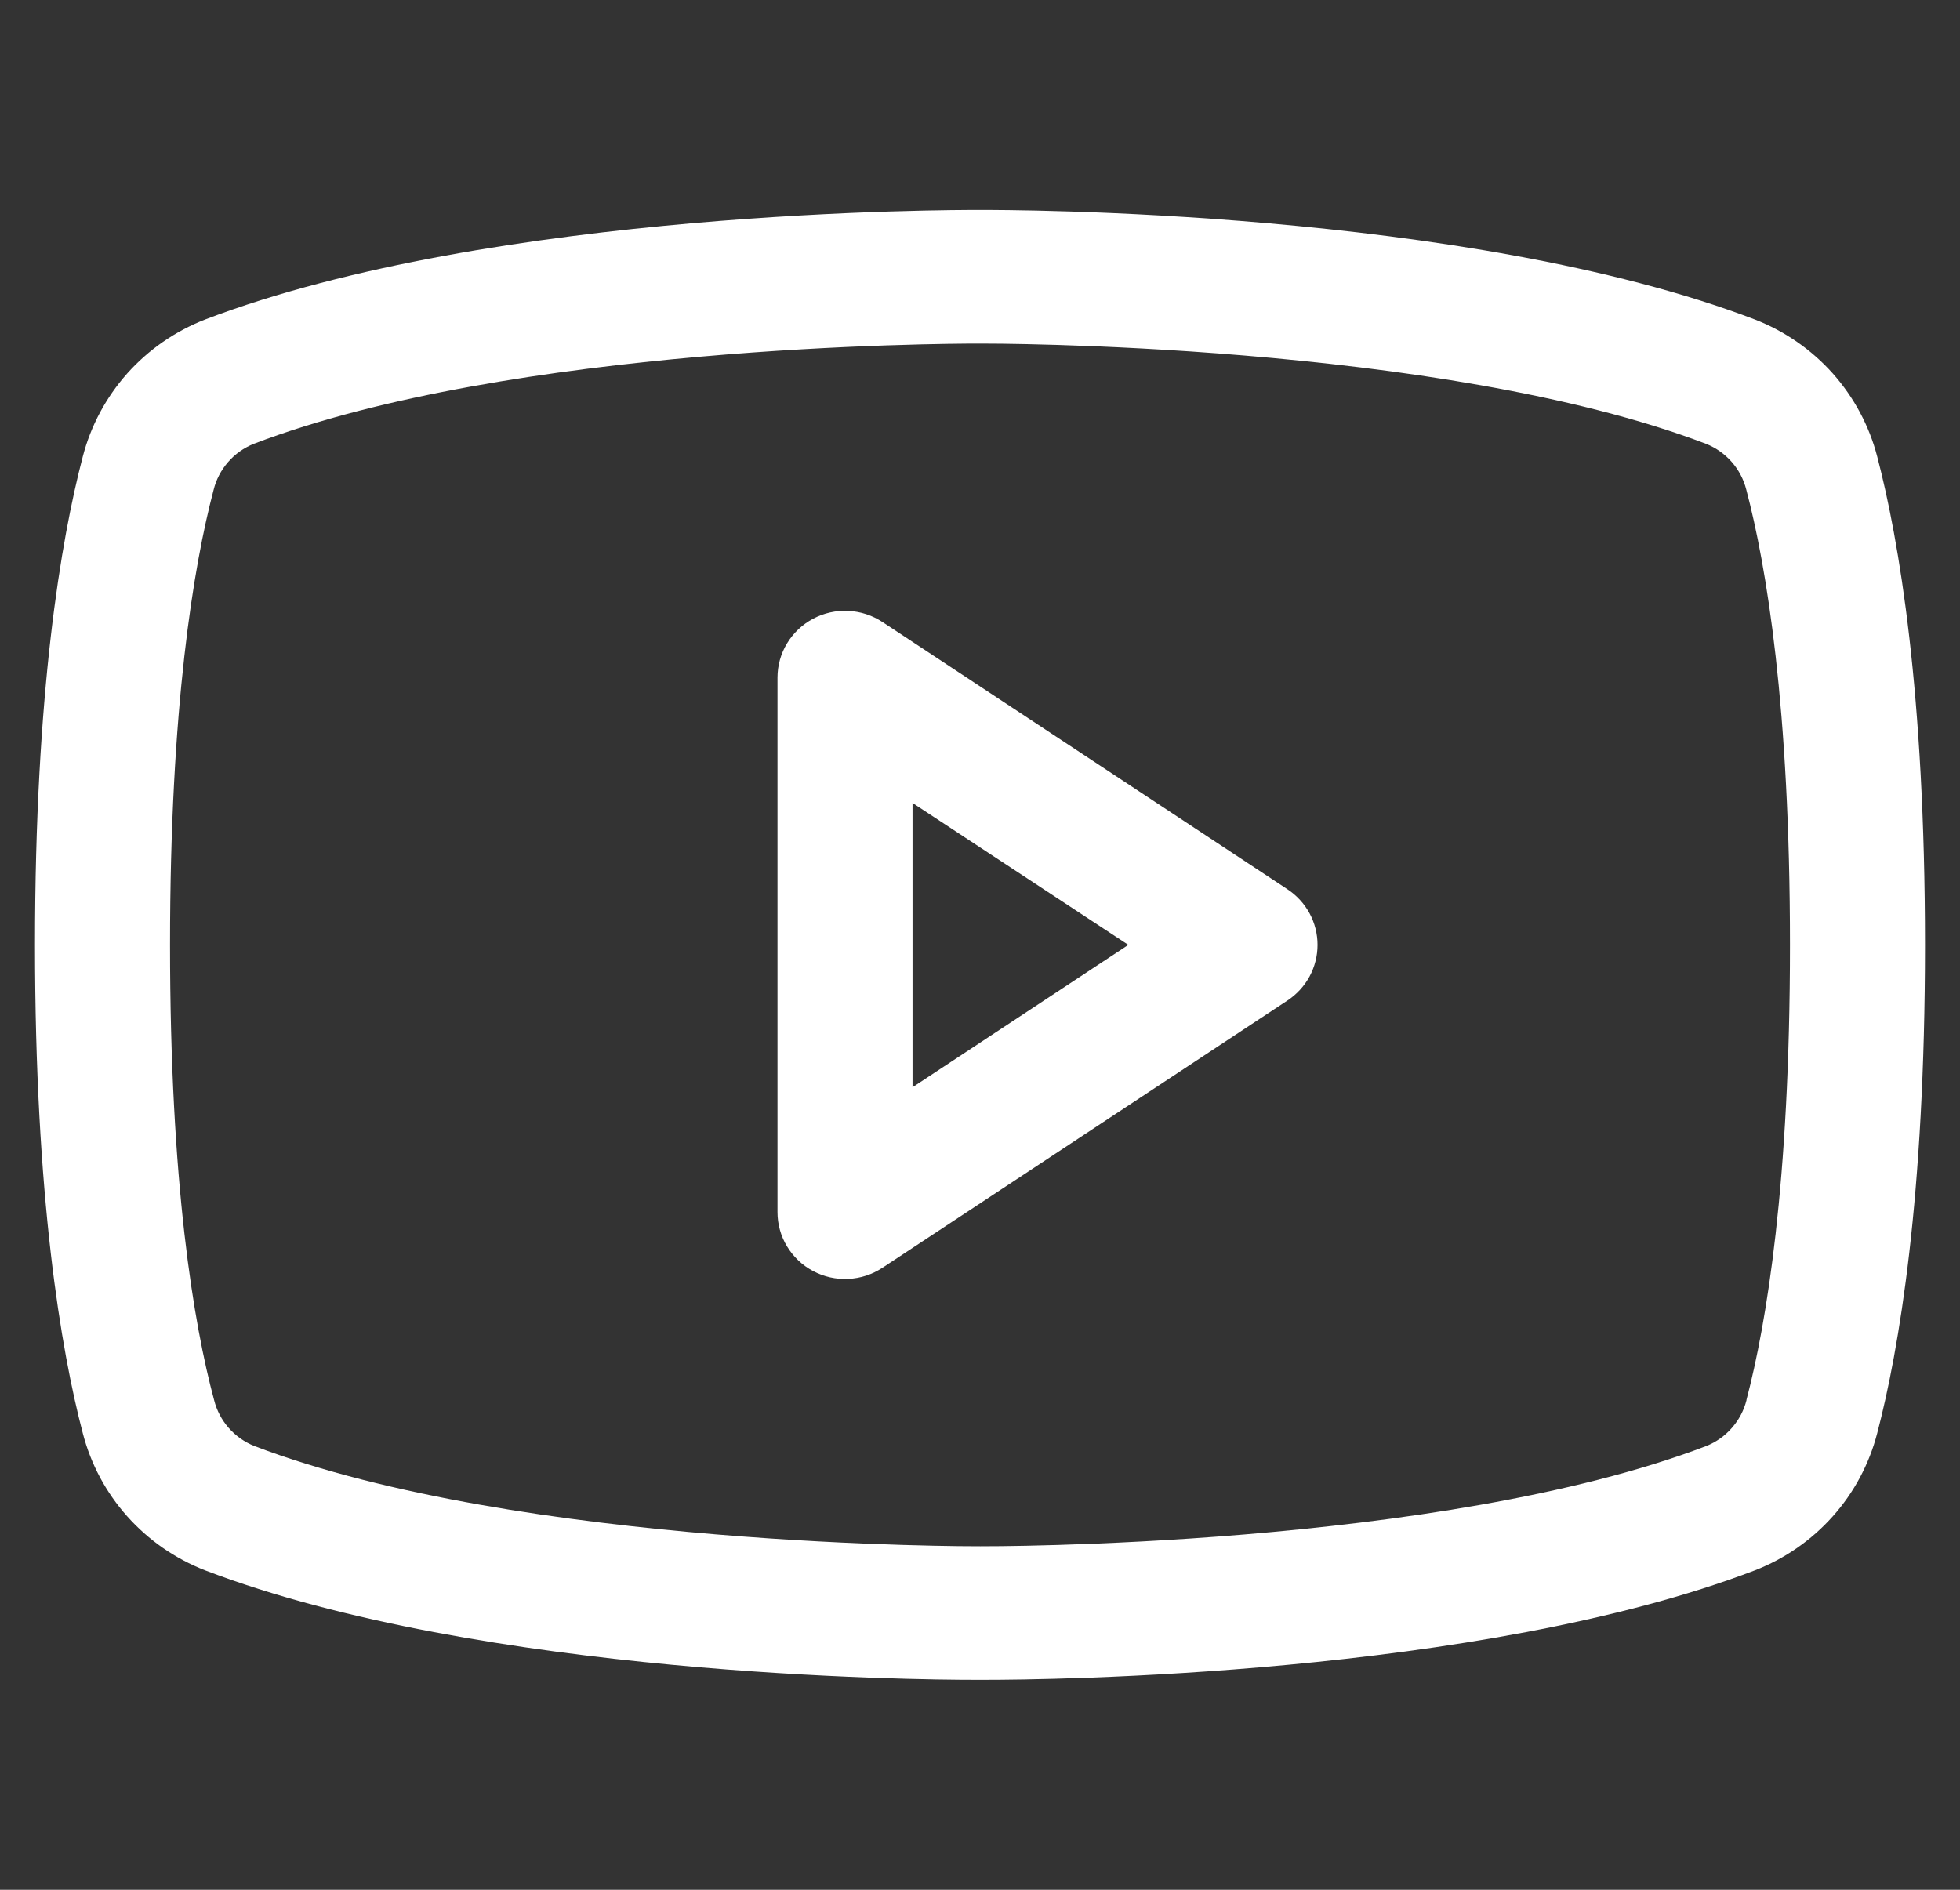 <svg width="28" height="27" viewBox="0 0 28 27" fill="none" xmlns="http://www.w3.org/2000/svg">
<rect x="0" y="0" width="28" height="27" fill="#333333" stroke="none"/>
<g id="ph:youtube-logo" clip-path="url(#clip0_108_103)">
<path id="Vector" d="M18.392 12.705L12.607 8.887C12.461 8.791 12.293 8.736 12.118 8.728C11.944 8.719 11.77 8.758 11.616 8.84C11.462 8.921 11.334 9.043 11.244 9.191C11.154 9.339 11.107 9.509 11.107 9.682V17.318C11.107 17.491 11.154 17.661 11.244 17.809C11.334 17.957 11.462 18.079 11.616 18.16C11.77 18.242 11.944 18.281 12.118 18.272C12.293 18.264 12.461 18.209 12.607 18.113L18.392 14.295C18.525 14.207 18.633 14.089 18.708 13.951C18.783 13.812 18.822 13.657 18.822 13.5C18.822 13.343 18.783 13.188 18.708 13.049C18.633 12.911 18.525 12.793 18.392 12.705ZM13.036 15.534V11.472L16.119 13.5L13.036 15.534ZM26.817 6.522C26.703 6.082 26.485 5.676 26.182 5.335C25.878 4.995 25.497 4.731 25.07 4.565C20.938 2.986 14.362 3 14 3C13.638 3 7.062 2.986 2.93 4.565C2.503 4.731 2.122 4.995 1.818 5.335C1.515 5.676 1.297 6.082 1.183 6.522C0.871 7.713 0.5 9.889 0.5 13.5C0.5 17.111 0.871 19.287 1.183 20.478C1.297 20.918 1.514 21.325 1.818 21.665C2.122 22.006 2.503 22.27 2.93 22.436C6.888 23.948 13.084 24 13.92 24H14.08C14.916 24 21.115 23.948 25.07 22.436C25.497 22.27 25.878 22.006 26.182 21.665C26.486 21.325 26.703 20.918 26.817 20.478C27.129 19.285 27.5 17.111 27.5 13.5C27.5 9.889 27.129 7.713 26.817 6.522ZM24.95 20.005C24.913 20.152 24.841 20.287 24.741 20.401C24.642 20.515 24.516 20.604 24.375 20.66C20.56 22.118 14.071 22.092 14.008 22.092H14C13.935 22.092 7.451 22.116 3.634 20.66C3.493 20.604 3.367 20.515 3.267 20.401C3.167 20.287 3.096 20.152 3.059 20.005C2.766 18.916 2.429 16.909 2.429 13.5C2.429 10.091 2.766 8.084 3.051 7.001C3.087 6.853 3.158 6.717 3.258 6.602C3.357 6.487 3.484 6.398 3.625 6.341C7.304 4.934 13.468 4.909 13.973 4.909H14.006C14.071 4.909 20.561 4.888 24.372 6.341C24.513 6.397 24.639 6.486 24.739 6.6C24.839 6.714 24.91 6.85 24.947 6.996C25.234 8.084 25.571 10.091 25.571 13.5C25.571 16.909 25.234 18.916 24.95 19.999V20.005Z" fill="white"/>
</g>
<defs>
<clipPath id="clip0_108_103">
<rect width="27" height="27" fill="white" transform="translate(0.5)"/>
</clipPath>
</defs>
</svg>
